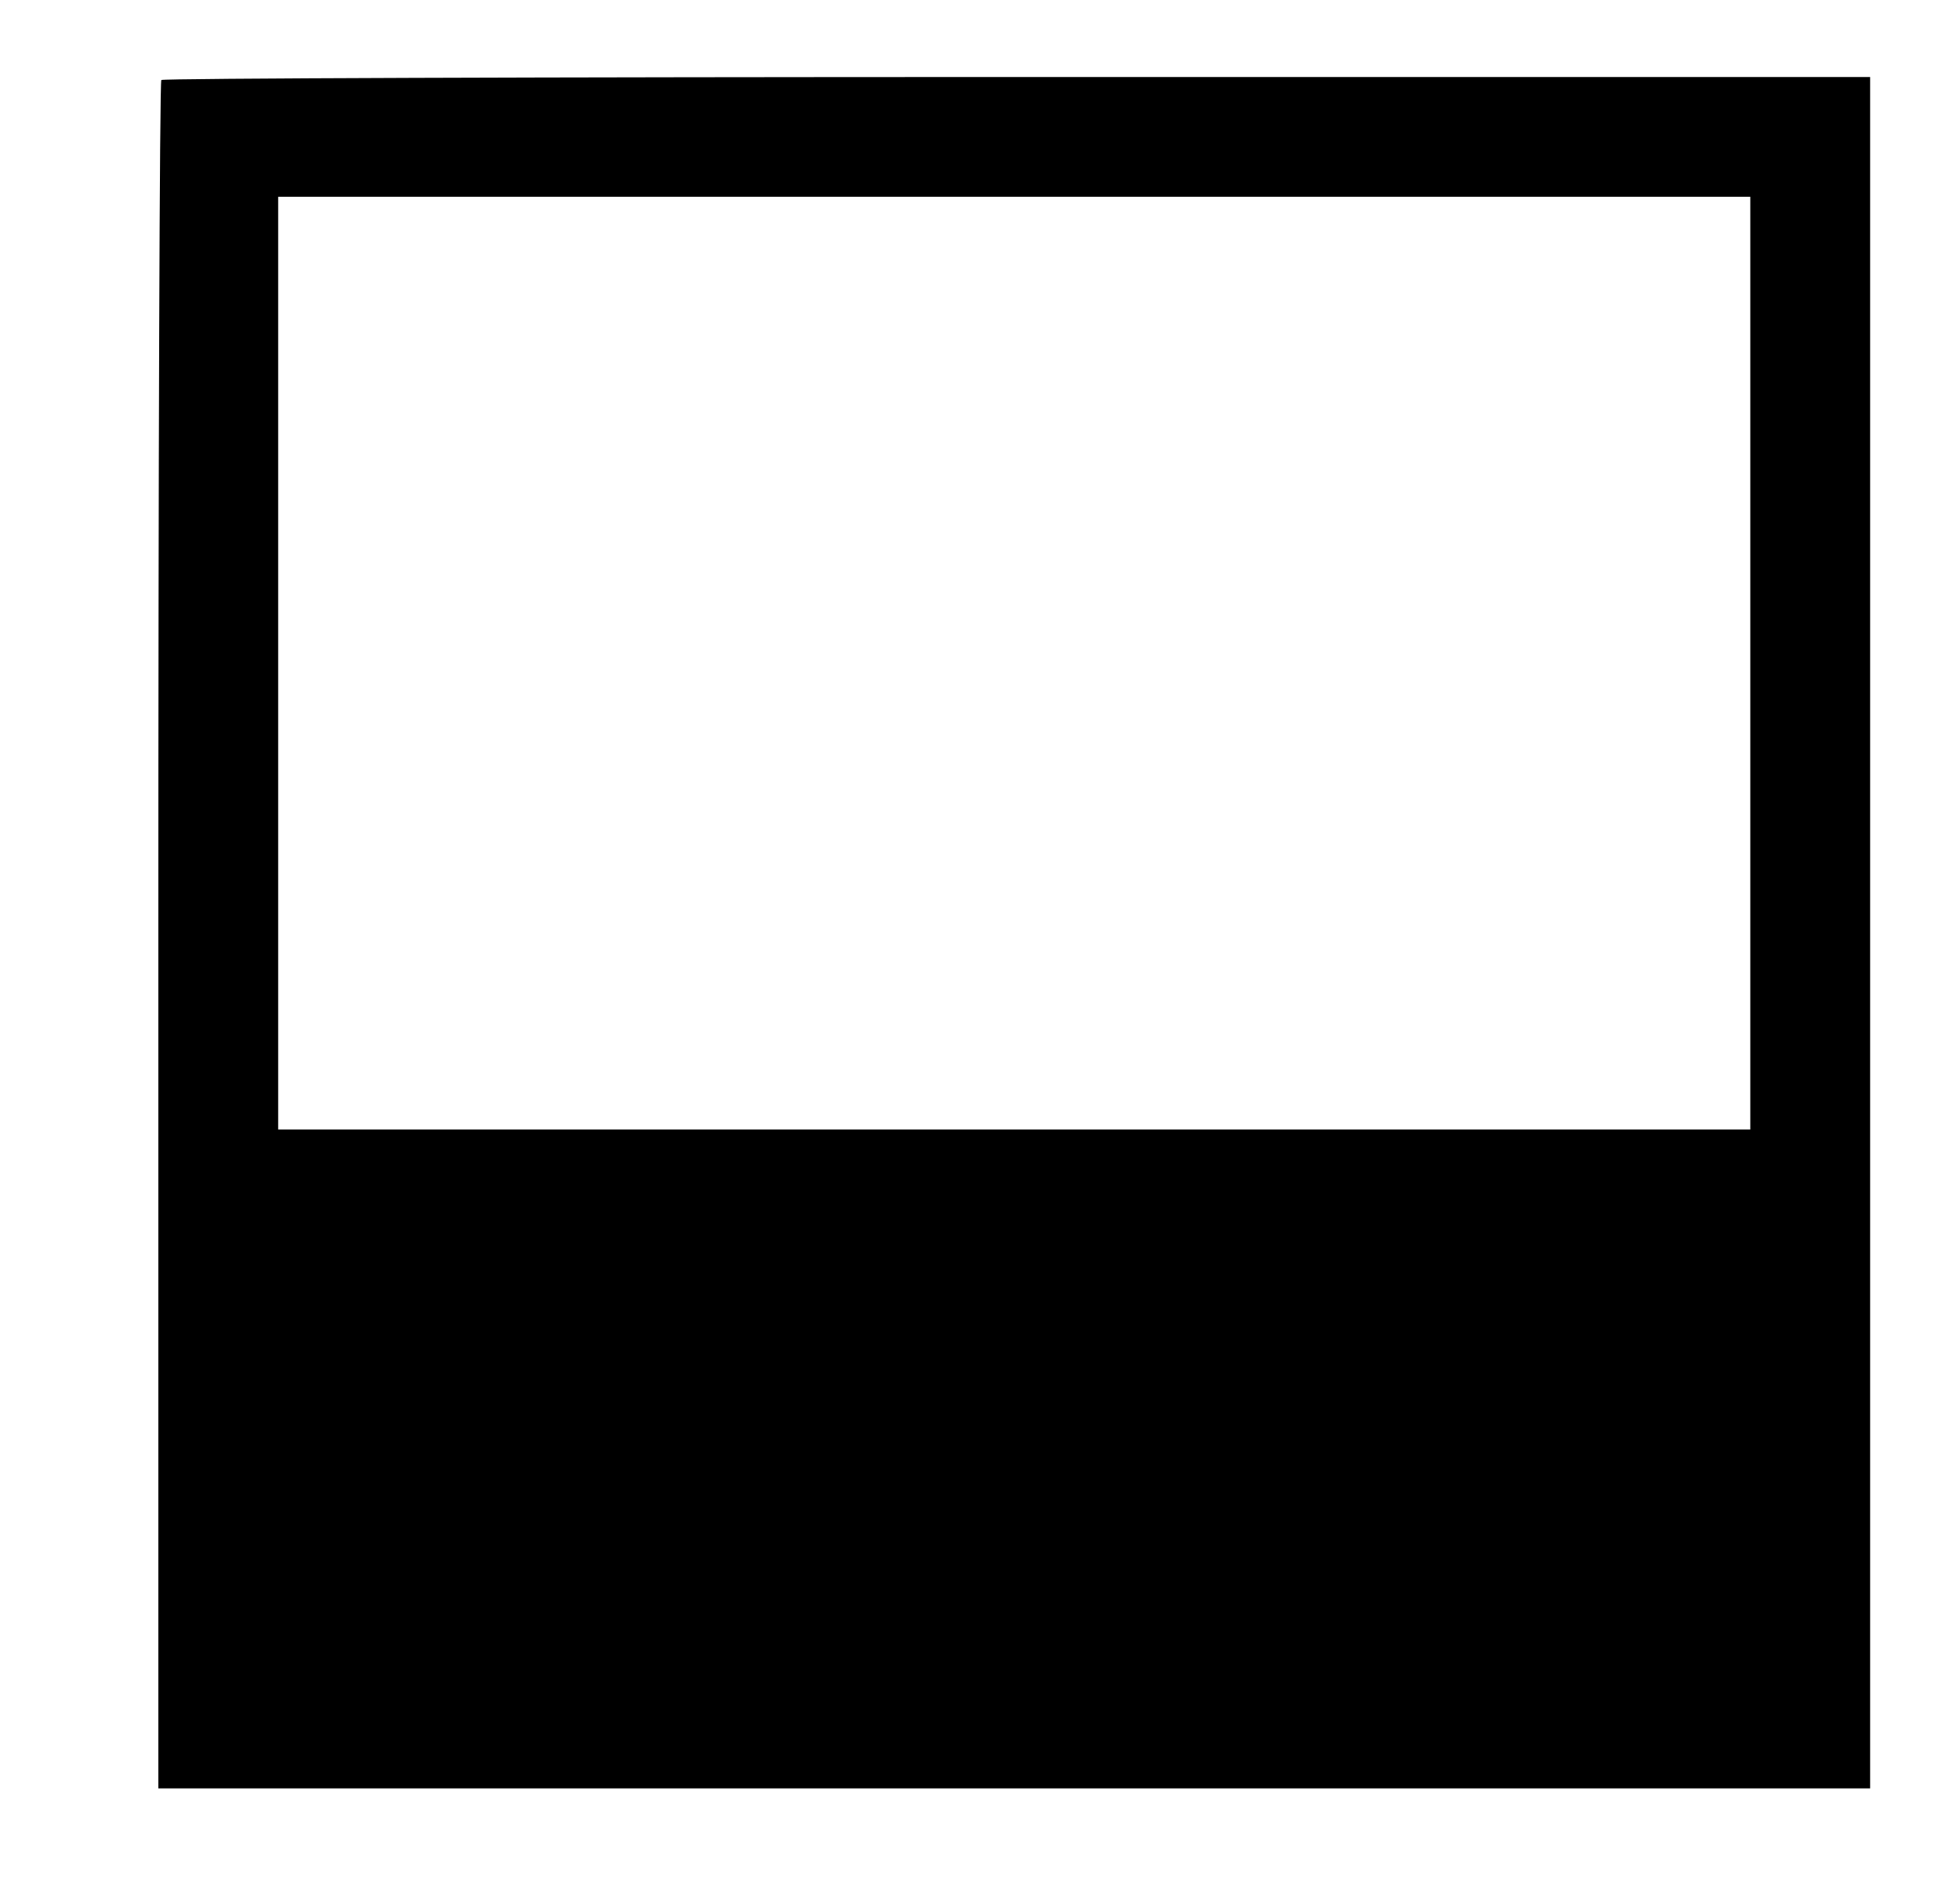 <?xml version="1.0" standalone="no"?>
<!DOCTYPE svg PUBLIC "-//W3C//DTD SVG 20010904//EN"
 "http://www.w3.org/TR/2001/REC-SVG-20010904/DTD/svg10.dtd">
<svg version="1.0" xmlns="http://www.w3.org/2000/svg"
 width="458pt" height="439pt" viewBox="0 0 458 439"
 preserveAspectRatio="xMidYMid meet">
<g transform="translate(0,439) scale(0.1,-0.1)"
fill="#000000" stroke="none">
<path d="M377 4203 c-4 -3 -7 -903 -7 -2000 l0 -1993 2000 0 2000 0 0 2000 0
2000 -1993 0 c-1097 0 -1997 -3 -2000 -7z m3713 -1363 l0 -1090 -1720 0 -1720
0 0 1090 0 1090 1720 0 1720 0 0 -1090z"/>
</g>
</svg>
